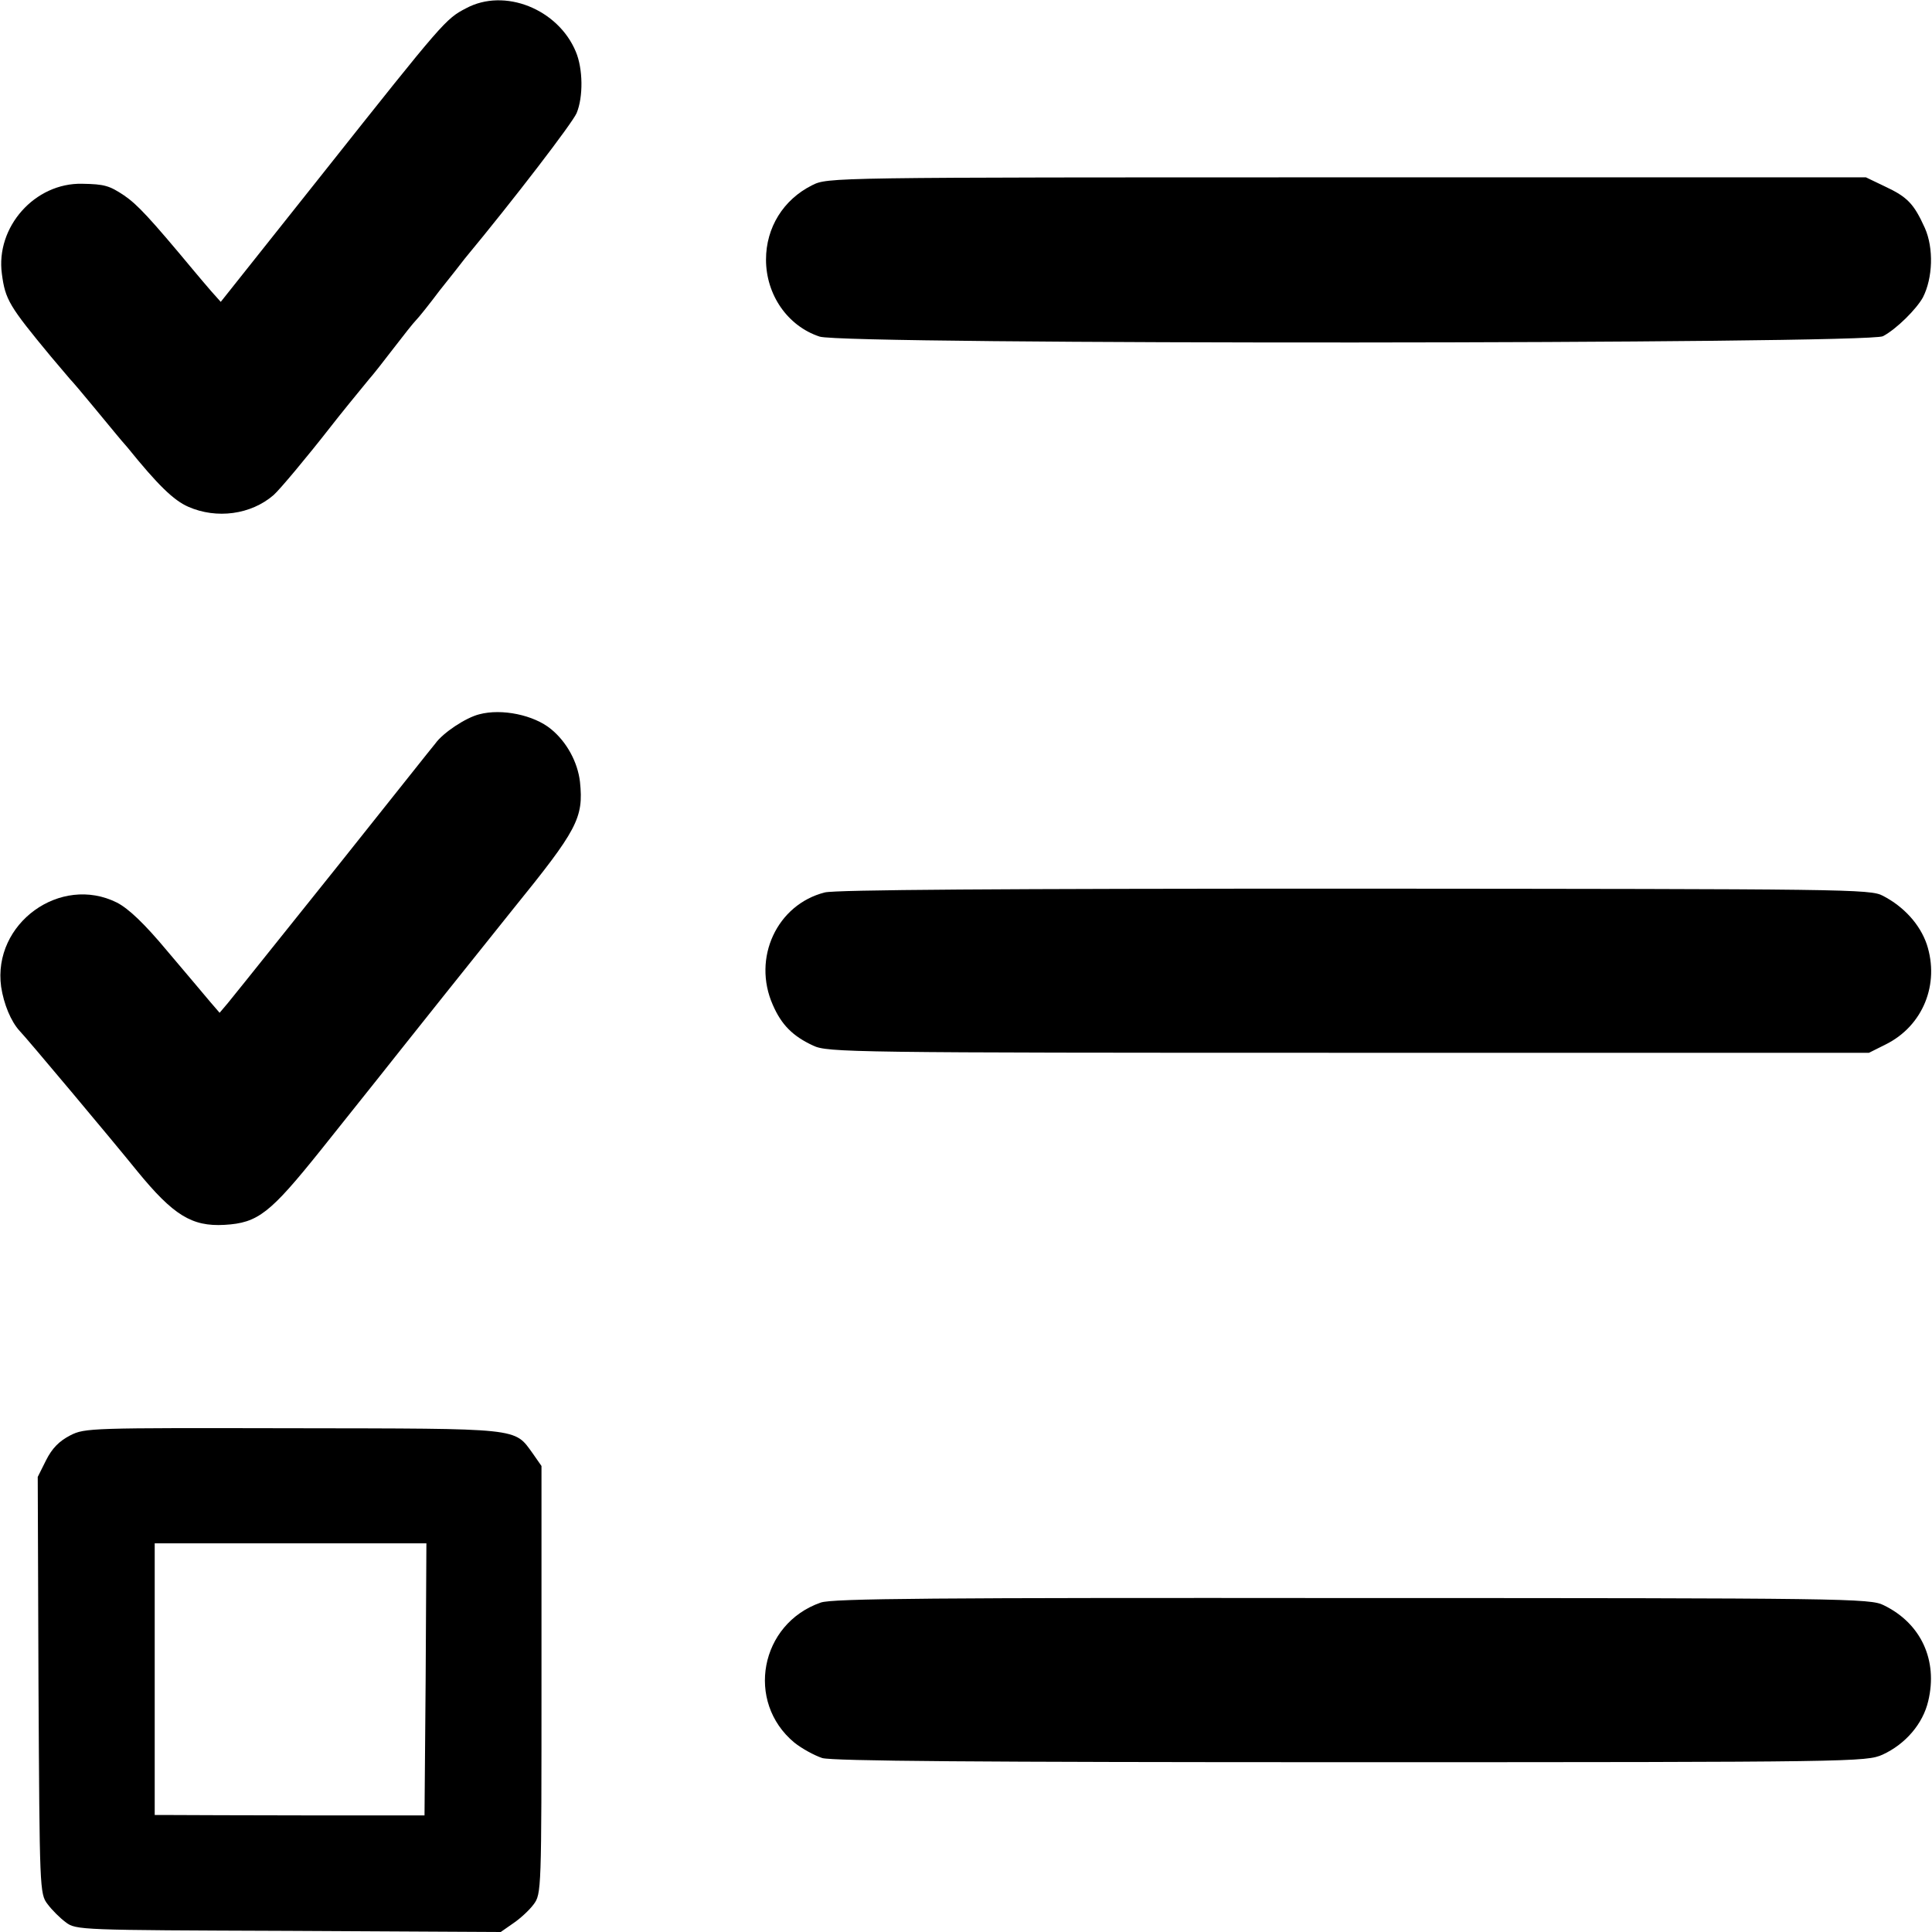 <?xml version="1.0" standalone="no"?>
<!DOCTYPE svg PUBLIC "-//W3C//DTD SVG 20010904//EN"
 "http://www.w3.org/TR/2001/REC-SVG-20010904/DTD/svg10.dtd">
<svg version="1.0" xmlns="http://www.w3.org/2000/svg"
 width="512pt" height="512pt" viewBox="0 0 512 512"
 preserveAspectRatio="xMidYMid meet">
<g transform="translate(0,512) scale(0.1,-0.1)"
fill="#000000" stroke="none">
<path d="M1235 5098 c-54 -28 -60 -35 -375 -432 l-275 -346 -25 28 c-14 16
-34 40 -45 53 -119 143 -151 177 -186 201 -39 26 -52 30 -111 31 -126 3 -230
-115 -213 -239 9 -68 19 -85 130 -219 22 -26 45 -53 50 -59 6 -6 34 -39 62
-73 28 -34 56 -68 62 -75 6 -7 19 -23 29 -34 80 -99 122 -140 161 -157 75 -33
166 -21 226 31 16 14 88 100 152 182 16 21 81 101 101 125 10 11 39 48 65 82
26 34 53 68 60 75 7 7 35 42 62 78 28 35 58 73 67 85 131 158 284 358 296 385
18 43 17 118 -2 163 -47 113 -189 170 -291 115z"/>
<path d="M2152 4629 c-76 -38 -122 -112 -122 -197 0 -93 57 -176 142 -204 62
-22 2779 -20 2818 1 36 19 89 72 106 103 26 51 29 130 5 184 -29 64 -46 82
-106 110 l-50 24 -1375 0 c-1375 0 -1376 0 -1418 -21z"/>
<path d="M1270 3227 c-36 -9 -96 -49 -116 -77 -7 -8 -121 -152 -255 -320 -289
-361 -269 -336 -295 -368 l-22 -26 -25 29 c-14 17 -65 77 -114 135 -60 72
-102 112 -133 128 -150 75 -330 -55 -307 -223 7 -46 26 -92 49 -117 16 -16
245 -289 312 -372 95 -116 144 -147 231 -142 89 5 121 31 255 198 67 84 135
169 150 188 15 19 96 121 179 225 84 105 165 206 180 225 171 211 188 242 178
338 -6 52 -35 106 -77 140 -45 37 -130 55 -190 39z"/>
<path d="M2186 2755 c-127 -32 -193 -174 -138 -298 23 -53 53 -83 107 -108 38
-18 96 -19 1419 -19 l1379 0 44 22 c99 49 144 160 109 266 -18 52 -60 99 -116
128 -33 18 -96 18 -1398 19 -951 0 -1376 -3 -1406 -10z"/>
<path d="M186 1316 c-29 -15 -48 -34 -64 -66 l-22 -44 2 -552 c3 -540 3 -553
24 -580 11 -15 33 -37 48 -48 27 -21 39 -21 590 -23 l563 -3 33 23 c18 12 43
35 54 50 21 28 21 36 21 595 l0 567 -23 33 c-50 69 -27 66 -636 67 -536 1
-551 1 -590 -19z m942 -647 l-3 -360 -307 0 c-170 0 -330 1 -358 1 l-50 0 0
360 0 360 360 0 360 0 -2 -361z"/>
<path d="M2175 873 c-161 -56 -200 -263 -70 -371 20 -16 53 -34 74 -41 28 -8
409 -11 1402 -11 1338 0 1365 1 1408 20 61 28 107 82 121 142 26 108 -19 206
-118 254 -35 18 -101 19 -1408 19 -1105 1 -1379 -1 -1409 -12z"/>
</g>
</svg>
